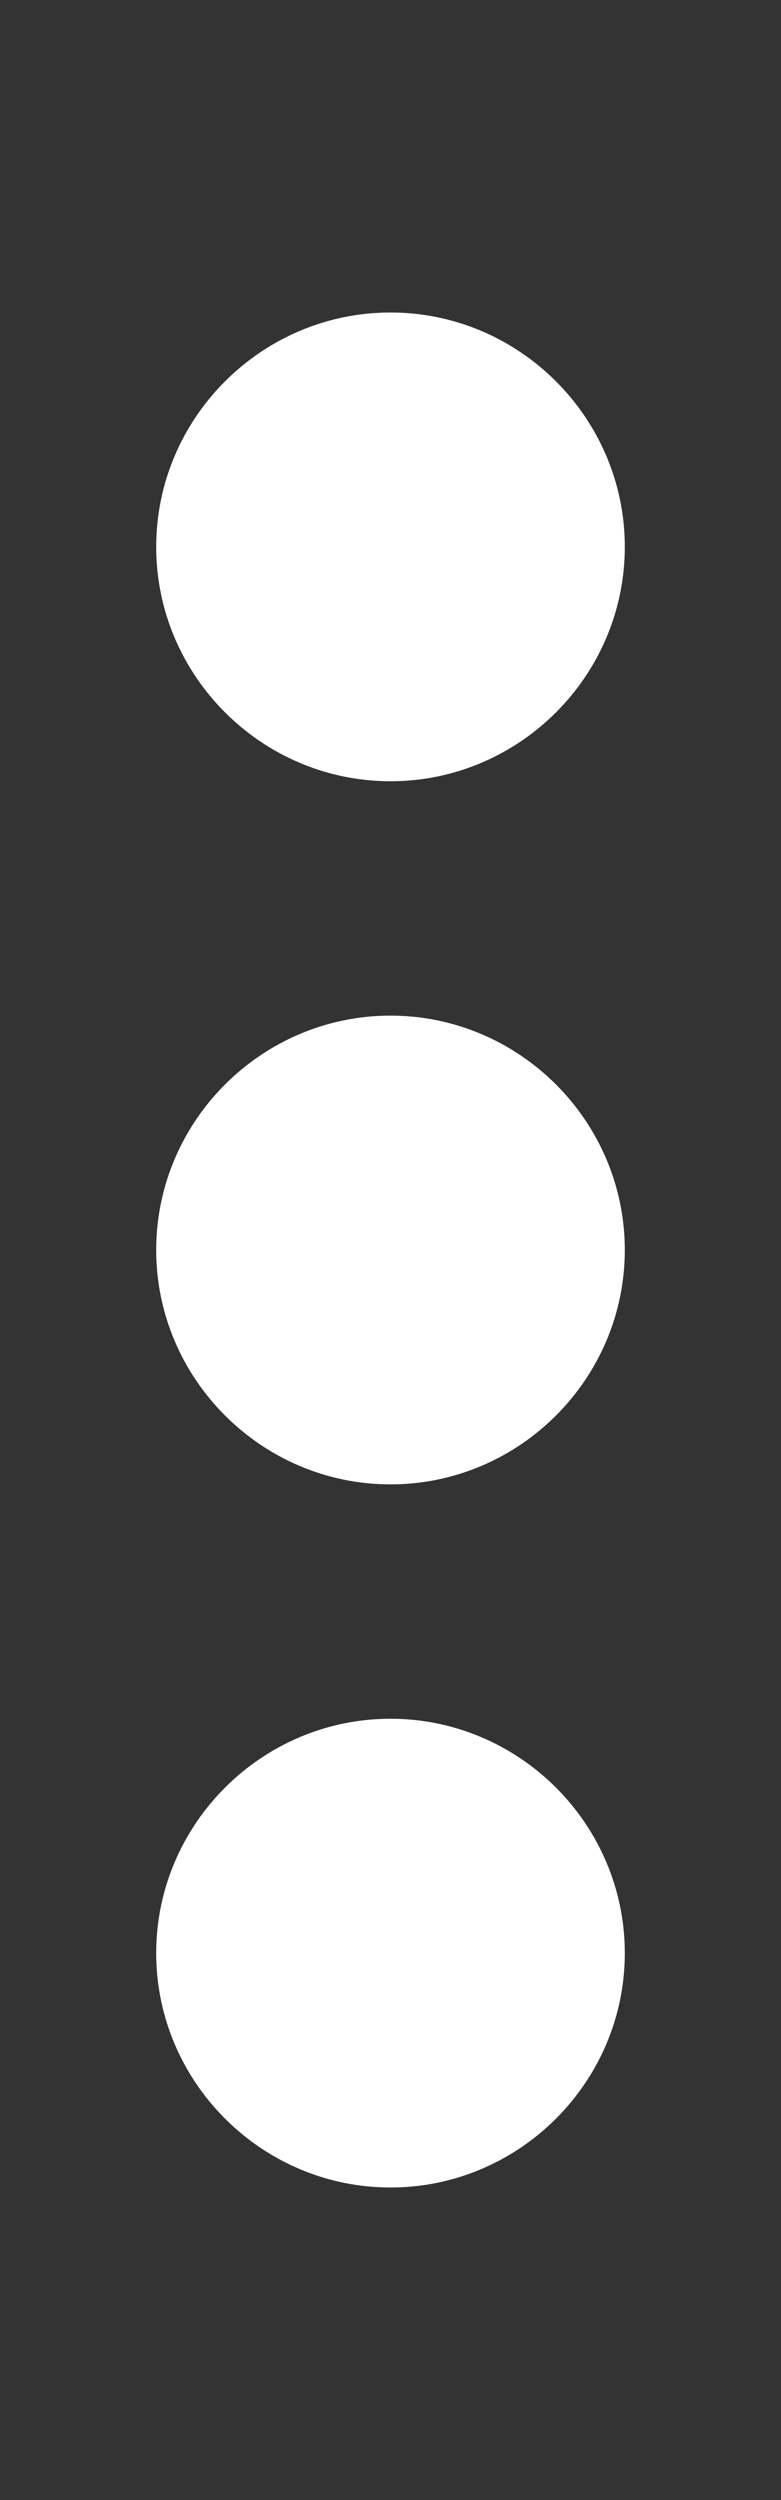 <?xml version="1.0" encoding="UTF-8"?>
<svg width="5px" height="16px" viewBox="0 0 5 16" version="1.1" xmlns="http://www.w3.org/2000/svg" xmlns:xlink="http://www.w3.org/1999/xlink">
    <rect x="0" y="0" width="5" height="16" fill="#333333" stroke="none"/>
    <!-- Generator: Sketch 48.2 (47327) - http://www.bohemiancoding.com/sketch -->
    <title>more-icon</title>
    <desc>Created with Sketch.</desc>
    <defs></defs>
    <g id="Symbols" stroke="none" stroke-width="1" fill="none" fill-rule="evenodd">
        <g id="more-icon">
            <g>
                <rect id="Path" x="0" y="0" width="5" height="16"></rect>
                <g id="more" transform="translate(1, 2)" fill="#FFFFFF">
                    <path d="M1.5,3 C2.325,3 3,2.325 3,1.5 C3,0.675 2.325,0 1.5,0 C0.675,0 0,0.675 0,1.5 C0,2.325 0.675,3 1.5,3 L1.5,3 Z M1.5,4.5 C0.675,4.5 0,5.175 0,6 C0,6.825 0.675,7.5 1.5,7.5 C2.325,7.5 3,6.825 3,6 C3,5.175 2.325,4.5 1.5,4.5 L1.5,4.5 Z M1.5,9 C0.675,9 0,9.675 0,10.5 C0,11.325 0.675,12 1.5,12 C2.325,12 3,11.325 3,10.5 C3,9.675 2.325,9 1.5,9 L1.5,9 Z" id="Shape"></path>
                </g>
            </g>
        </g>
    </g>
</svg>
